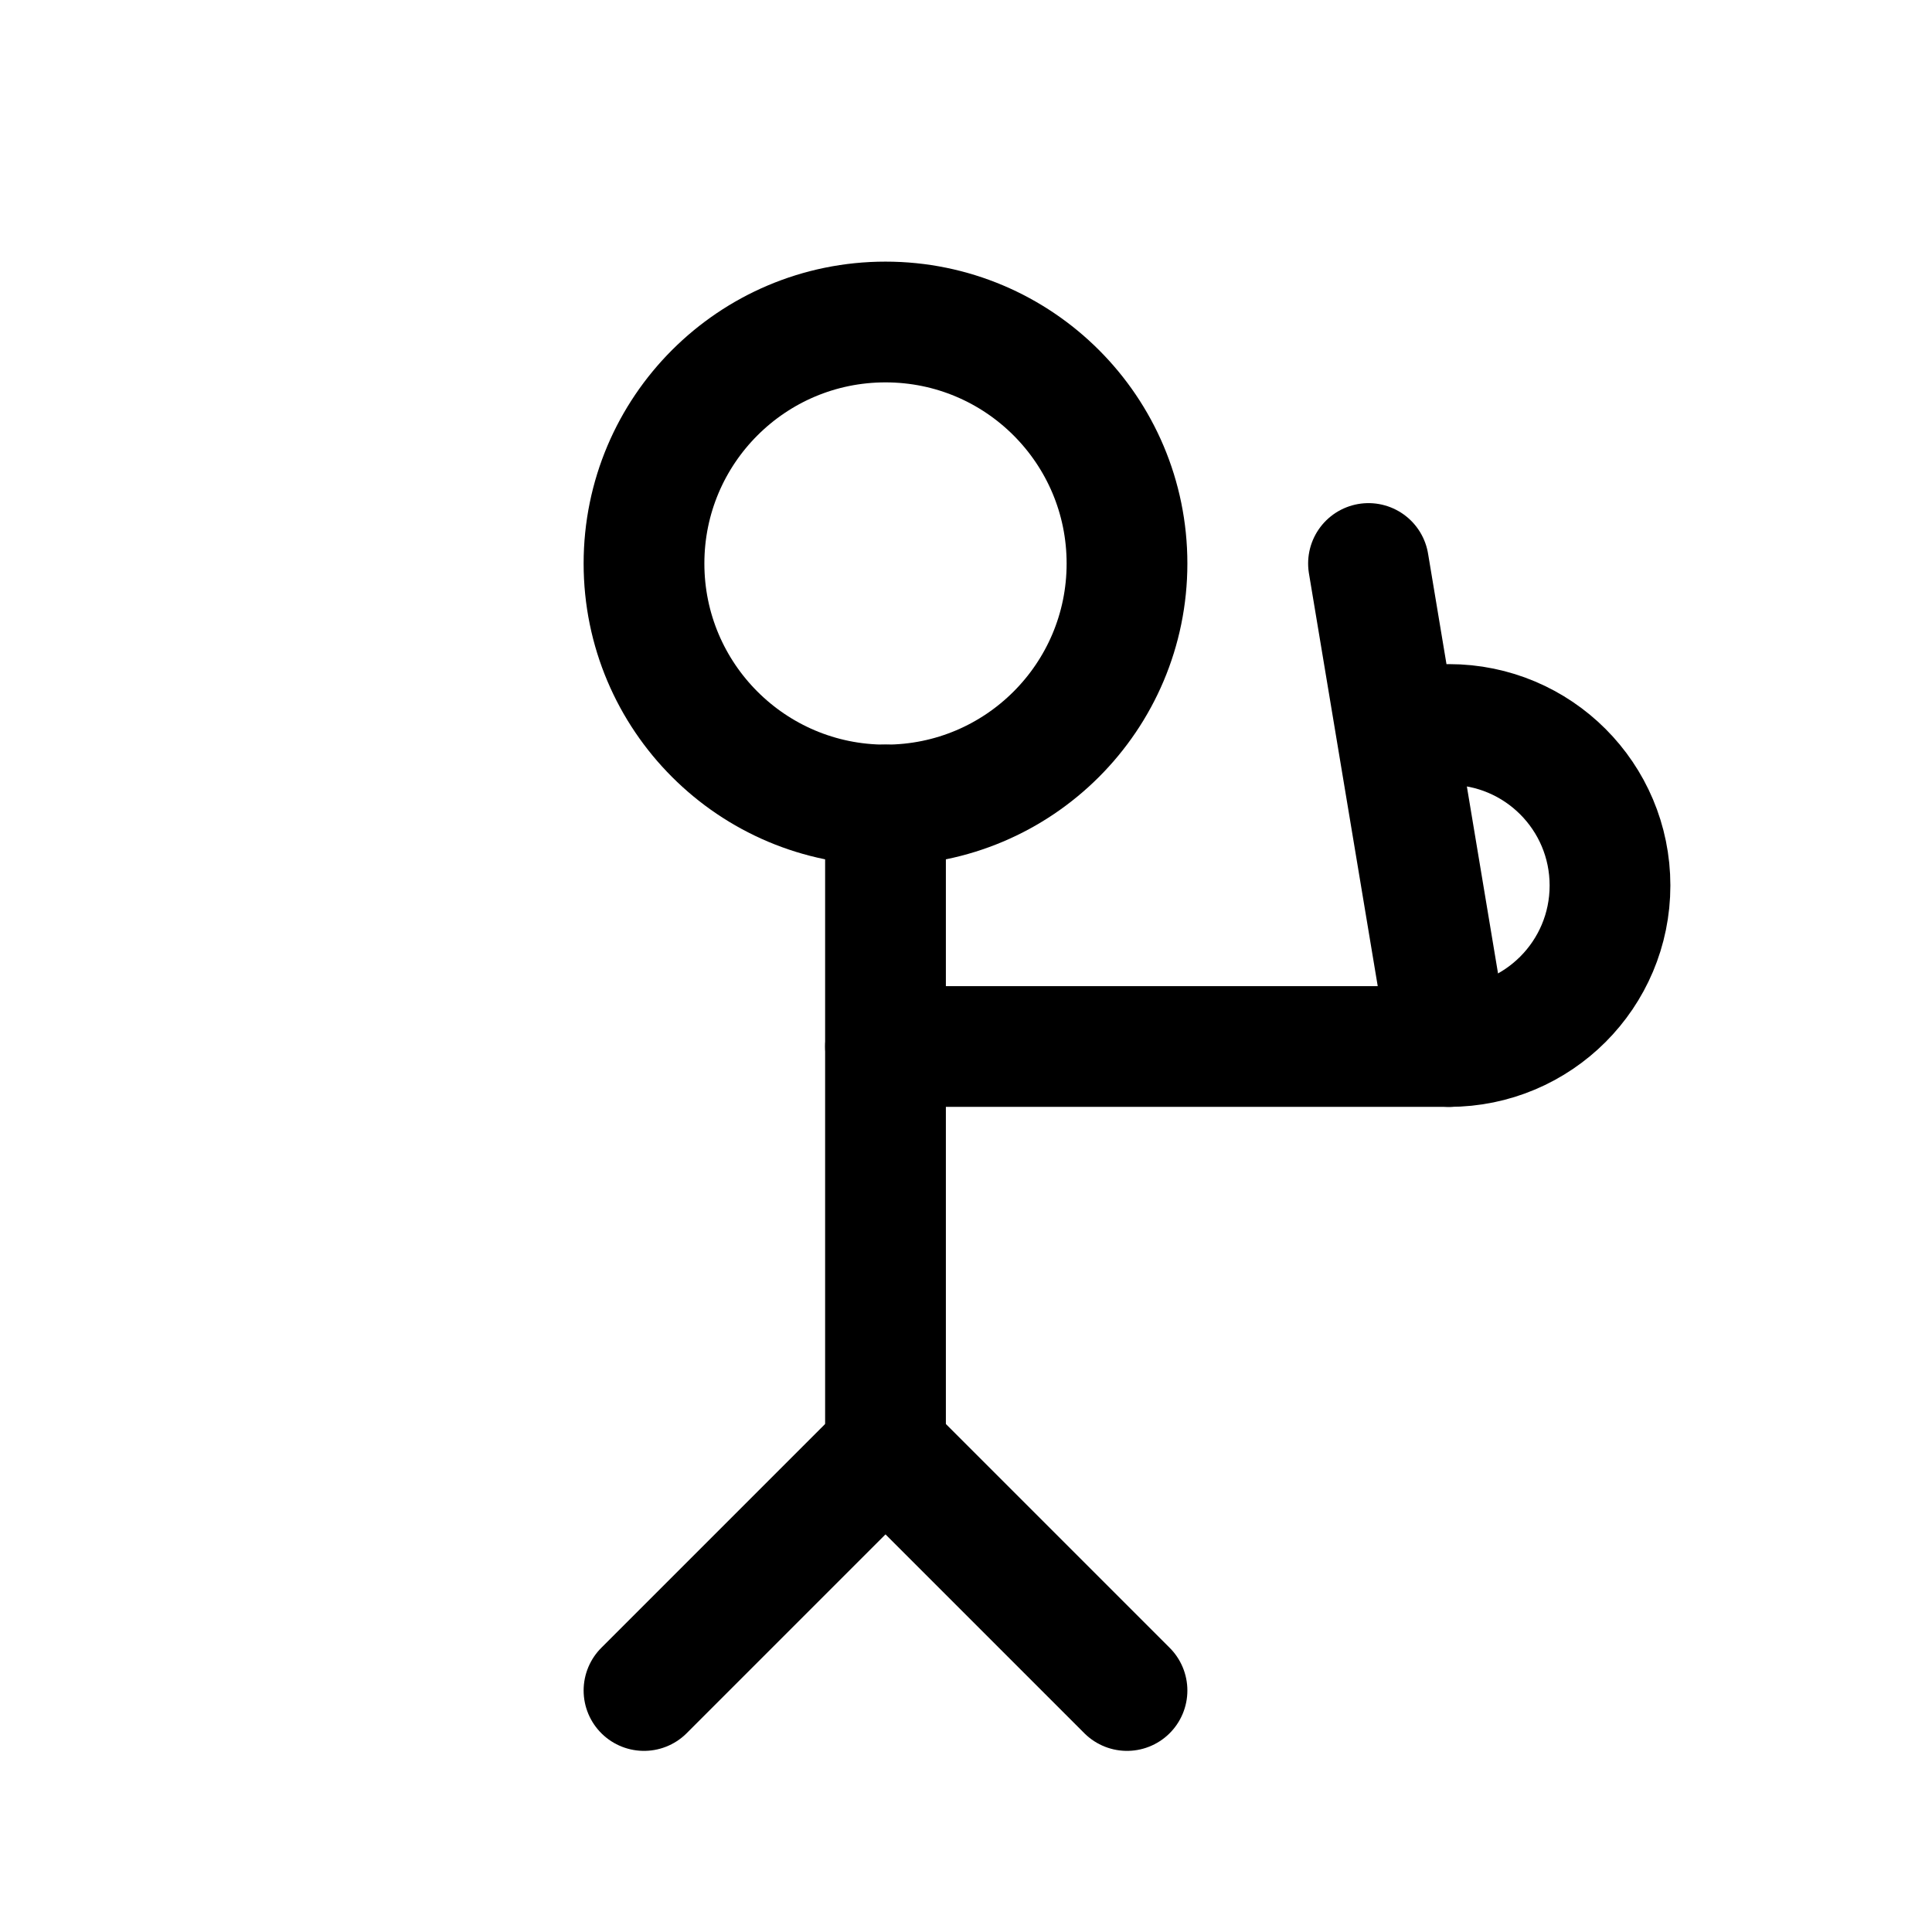 <svg viewBox="0 0 24 24" fill="none" xmlns="http://www.w3.org/2000/svg">
  <path d="M14 7C14 5.343 12.657 4 11 4C9.343 4 8 5.343 8 7C8 8.657 9.343 10 11 10C12.657 10 14 8.657 14 7Z" stroke="currentColor" stroke-width="1.5"/>
  <path d="M11 10V18" stroke="currentColor" stroke-width="1.5" stroke-linecap="round"/>
  <path d="M11 18L8 21" stroke="currentColor" stroke-width="1.5" stroke-linecap="round"/>
  <path d="M11 18L14 21" stroke="currentColor" stroke-width="1.5" stroke-linecap="round"/>
  <path d="M11 13H18L17 7" stroke="currentColor" stroke-width="1.5" stroke-linecap="round" stroke-linejoin="round"/>
  <path d="M18 13C19.105 13 20 12.105 20 11C20 9.895 19.105 9 18 9" stroke="currentColor" stroke-width="1.5" stroke-linecap="round"/>
</svg> 